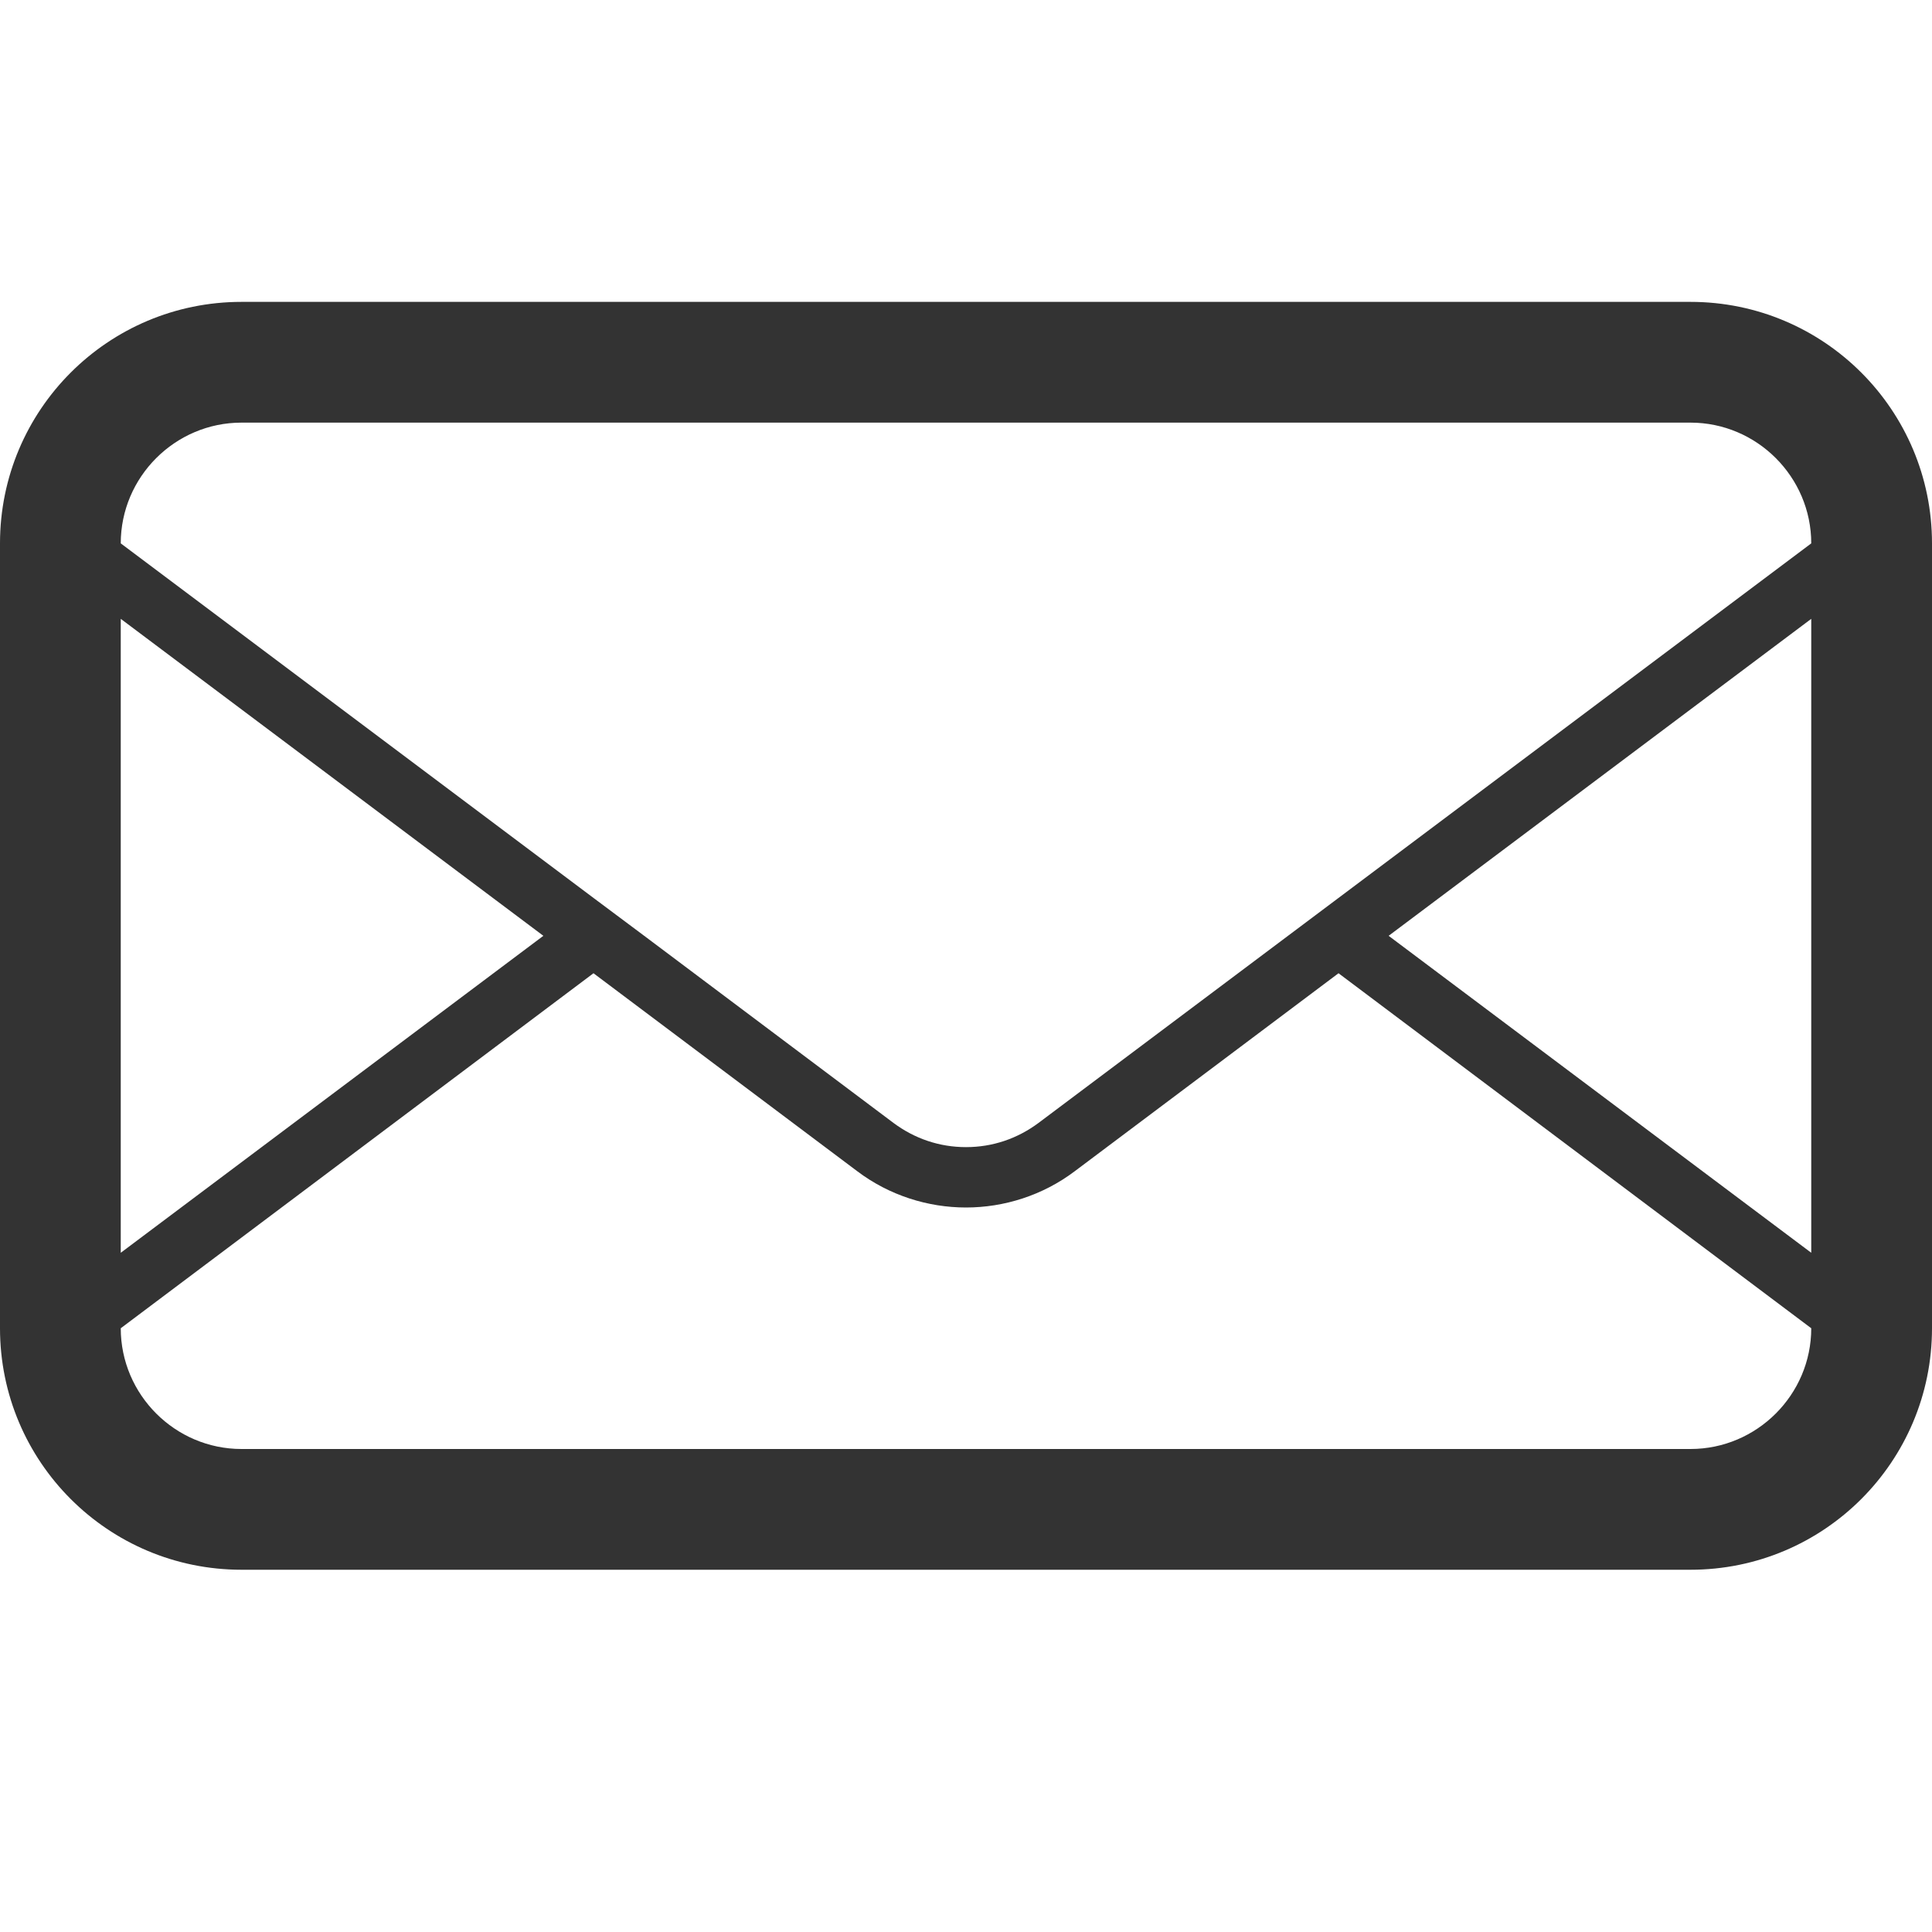 <?xml version="1.0" encoding="utf-8"?>
<!-- Generator: Adobe Illustrator 26.3.1, SVG Export Plug-In . SVG Version: 6.00 Build 0)  -->
<svg version="1.1" id="Layer_1" xmlns="http://www.w3.org/2000/svg" xmlns:xlink="http://www.w3.org/1999/xlink" x="0px" y="0px"
	 viewBox="0 0 32 32" style="enable-background:new 0 0 32 32;" xml:space="preserve">
<style type="text/css">
	.st0{fill:#333333;}
</style>
<path id="mail" class="st0" d="M28,5H4C1.79,5,0,6.79,0,9v13c0,2.21,1.79,4,4,4h24c2.21,0,4-1.79,4-4V9C32,6.79,30.21,5,28,5z
	 M2,10.25l7,5.25l-7,5.25V10.25z M30,22c0,1.1-0.9,2-2,2H4c-1.1,0-2-0.9-2-2l7.83-5.88l4.37,3.28c0.53,0.4,1.17,0.6,1.8,0.6
	c0.63,0,1.27-0.2,1.8-0.6l4.37-3.28L30,22L30,22z M30,20.75l-7-5.25l7-5.25V20.75z M17.2,18.6C16.85,18.86,16.44,19,16,19
	c-0.44,0-0.85-0.14-1.2-0.4l-4.13-3.1l-0.83-0.62L2,9v0c0-1.1,0.9-2,2-2h24c1.1,0,2,0.9,2,2L17.2,18.6z"/>
</svg>
